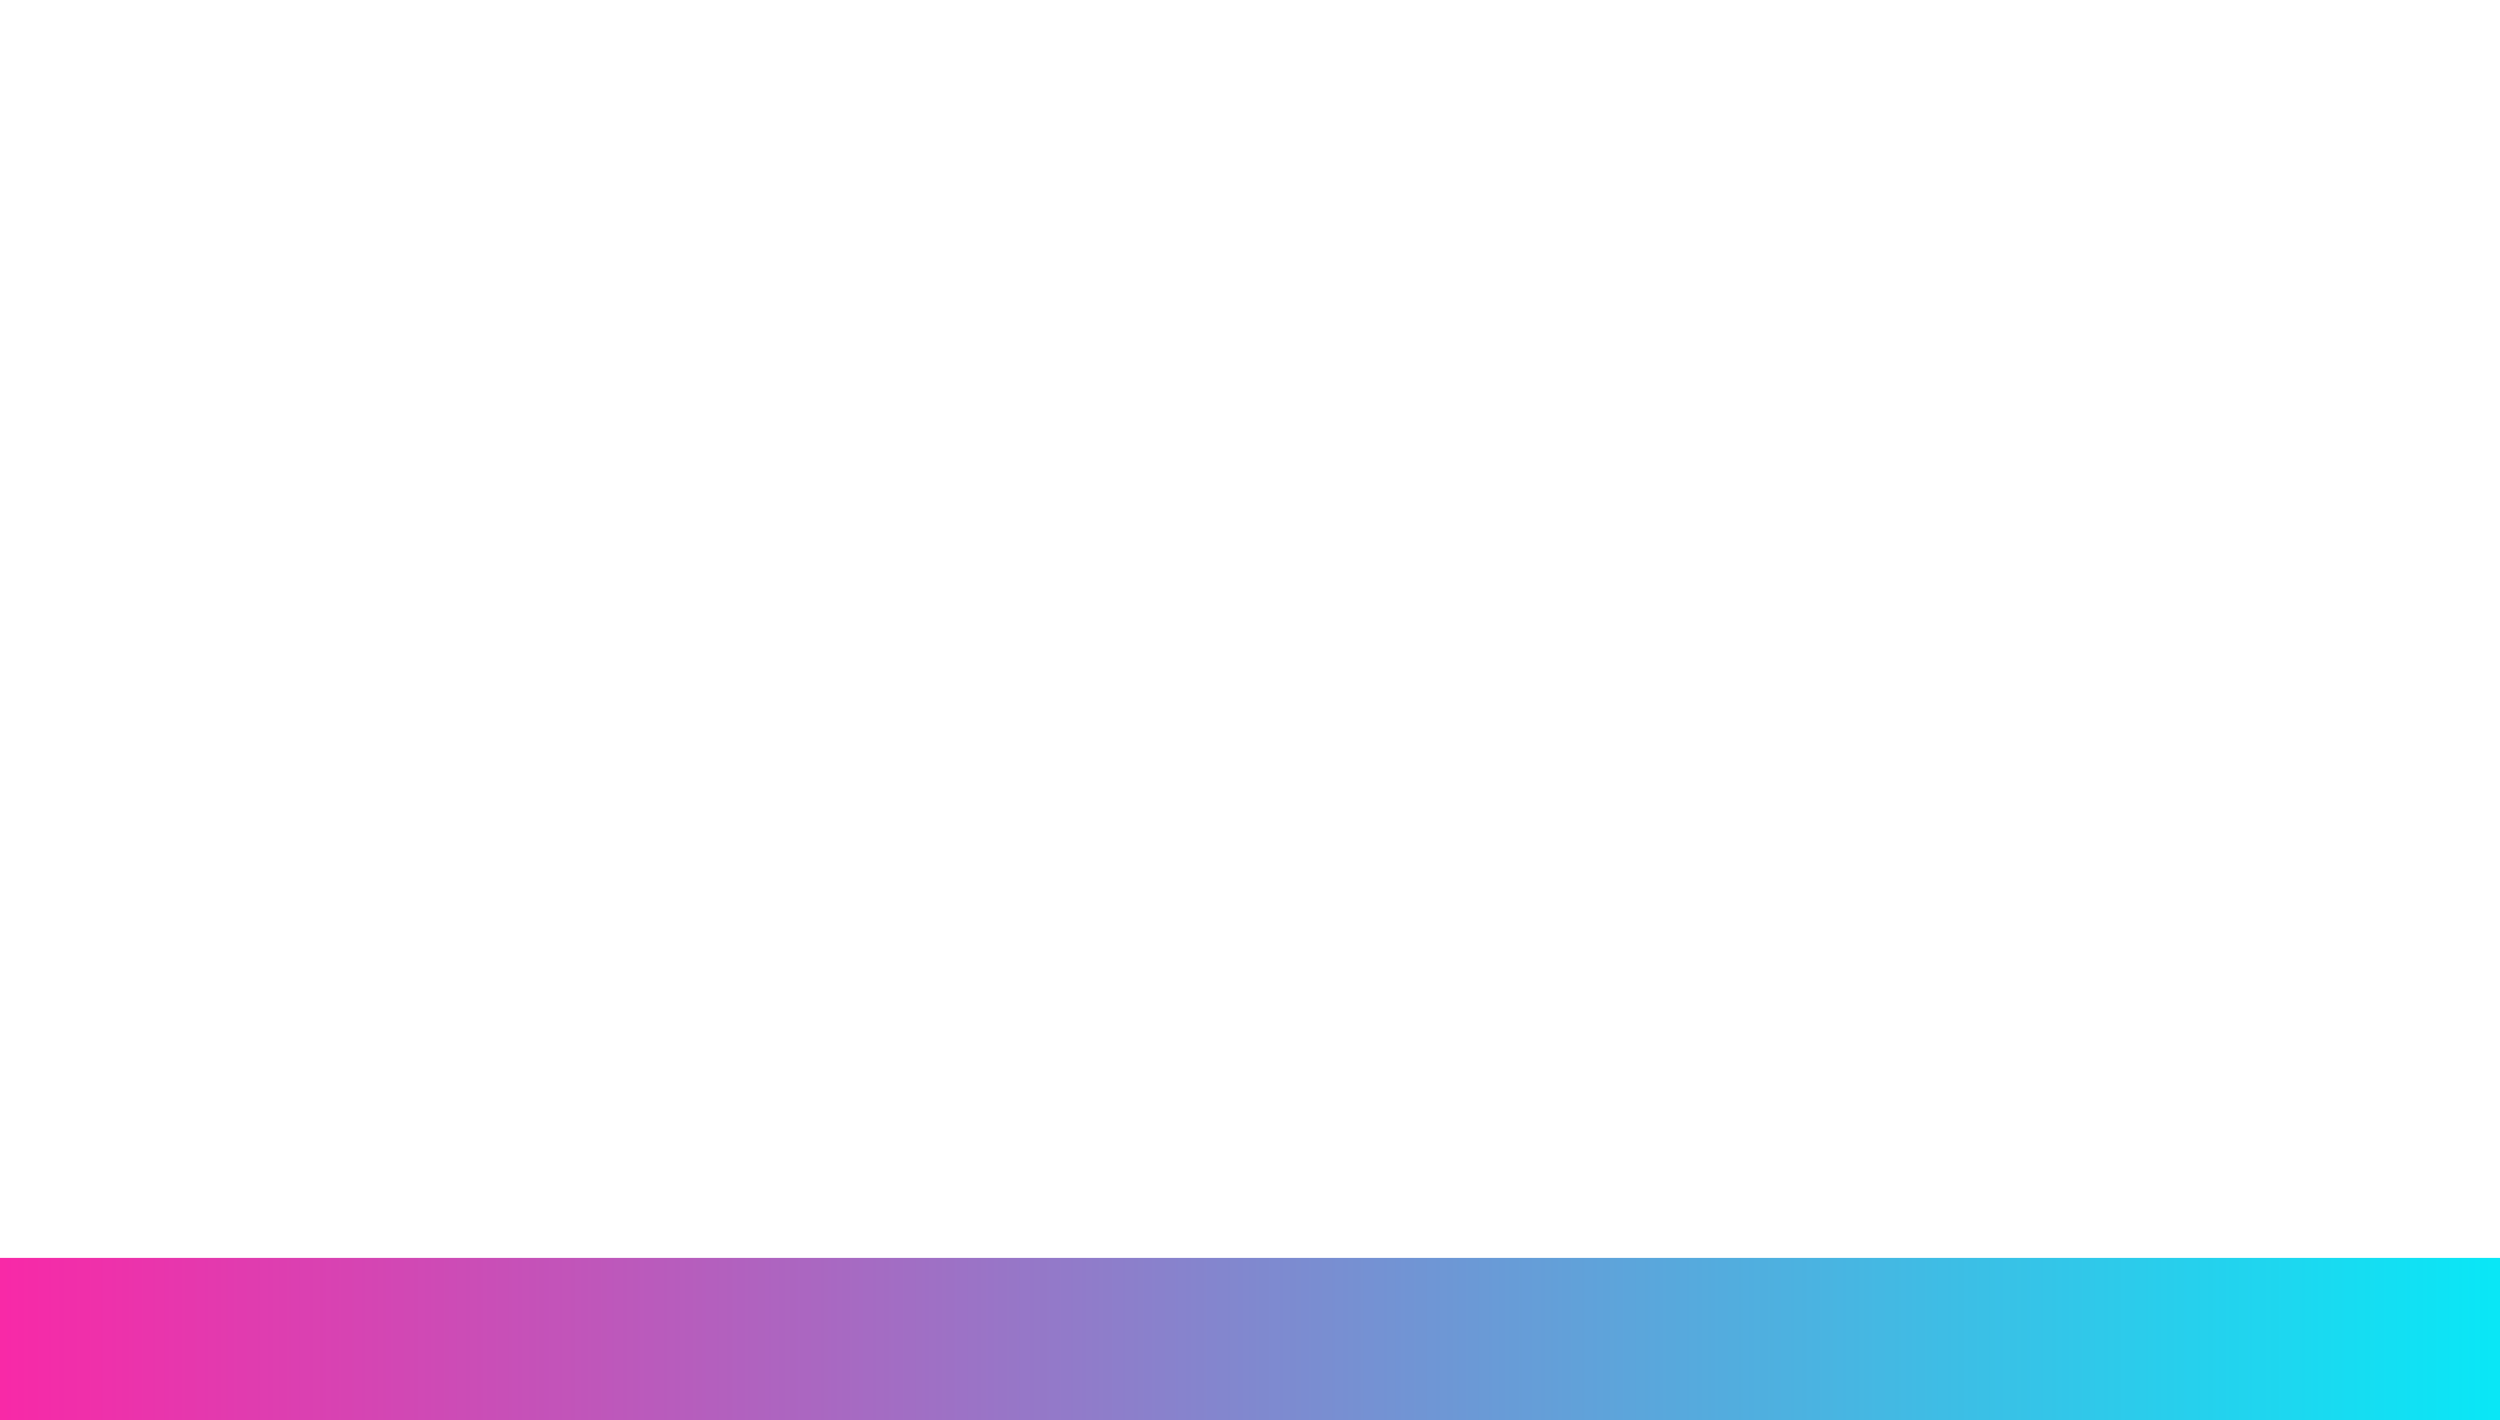 <svg xmlns="http://www.w3.org/2000/svg" xmlns:svg="http://www.w3.org/2000/svg" xmlns:xlink="http://www.w3.org/1999/xlink" id="svg4312" width="46.933" height="26.667" version="1.1" viewBox="0 0 44 25"><defs id="defs4314"><linearGradient id="linearGradient885"><stop style="stop-color:#f928a7;stop-opacity:1" id="stop881" offset="0"/><stop style="stop-color:#04ebf8;stop-opacity:1" id="stop883" offset="1"/></linearGradient><linearGradient id="linearGradient879" x1="346.875" x2="388.875" y1="470.737" y2="470.737" gradientTransform="matrix(1.071,0,0,1,69.348,-2.781)" gradientUnits="userSpaceOnUse" xlink:href="#linearGradient885"/></defs><g id="layer1" transform="translate(-441,-444.362)"><path style="fill:none;stroke:url(#linearGradient879);stroke-width:2.911;stroke-linecap:butt;stroke-linejoin:miter;stroke-miterlimit:4;stroke-dasharray:none;stroke-opacity:1" id="path871" d="m 441,467.956 h 45"/></g></svg>